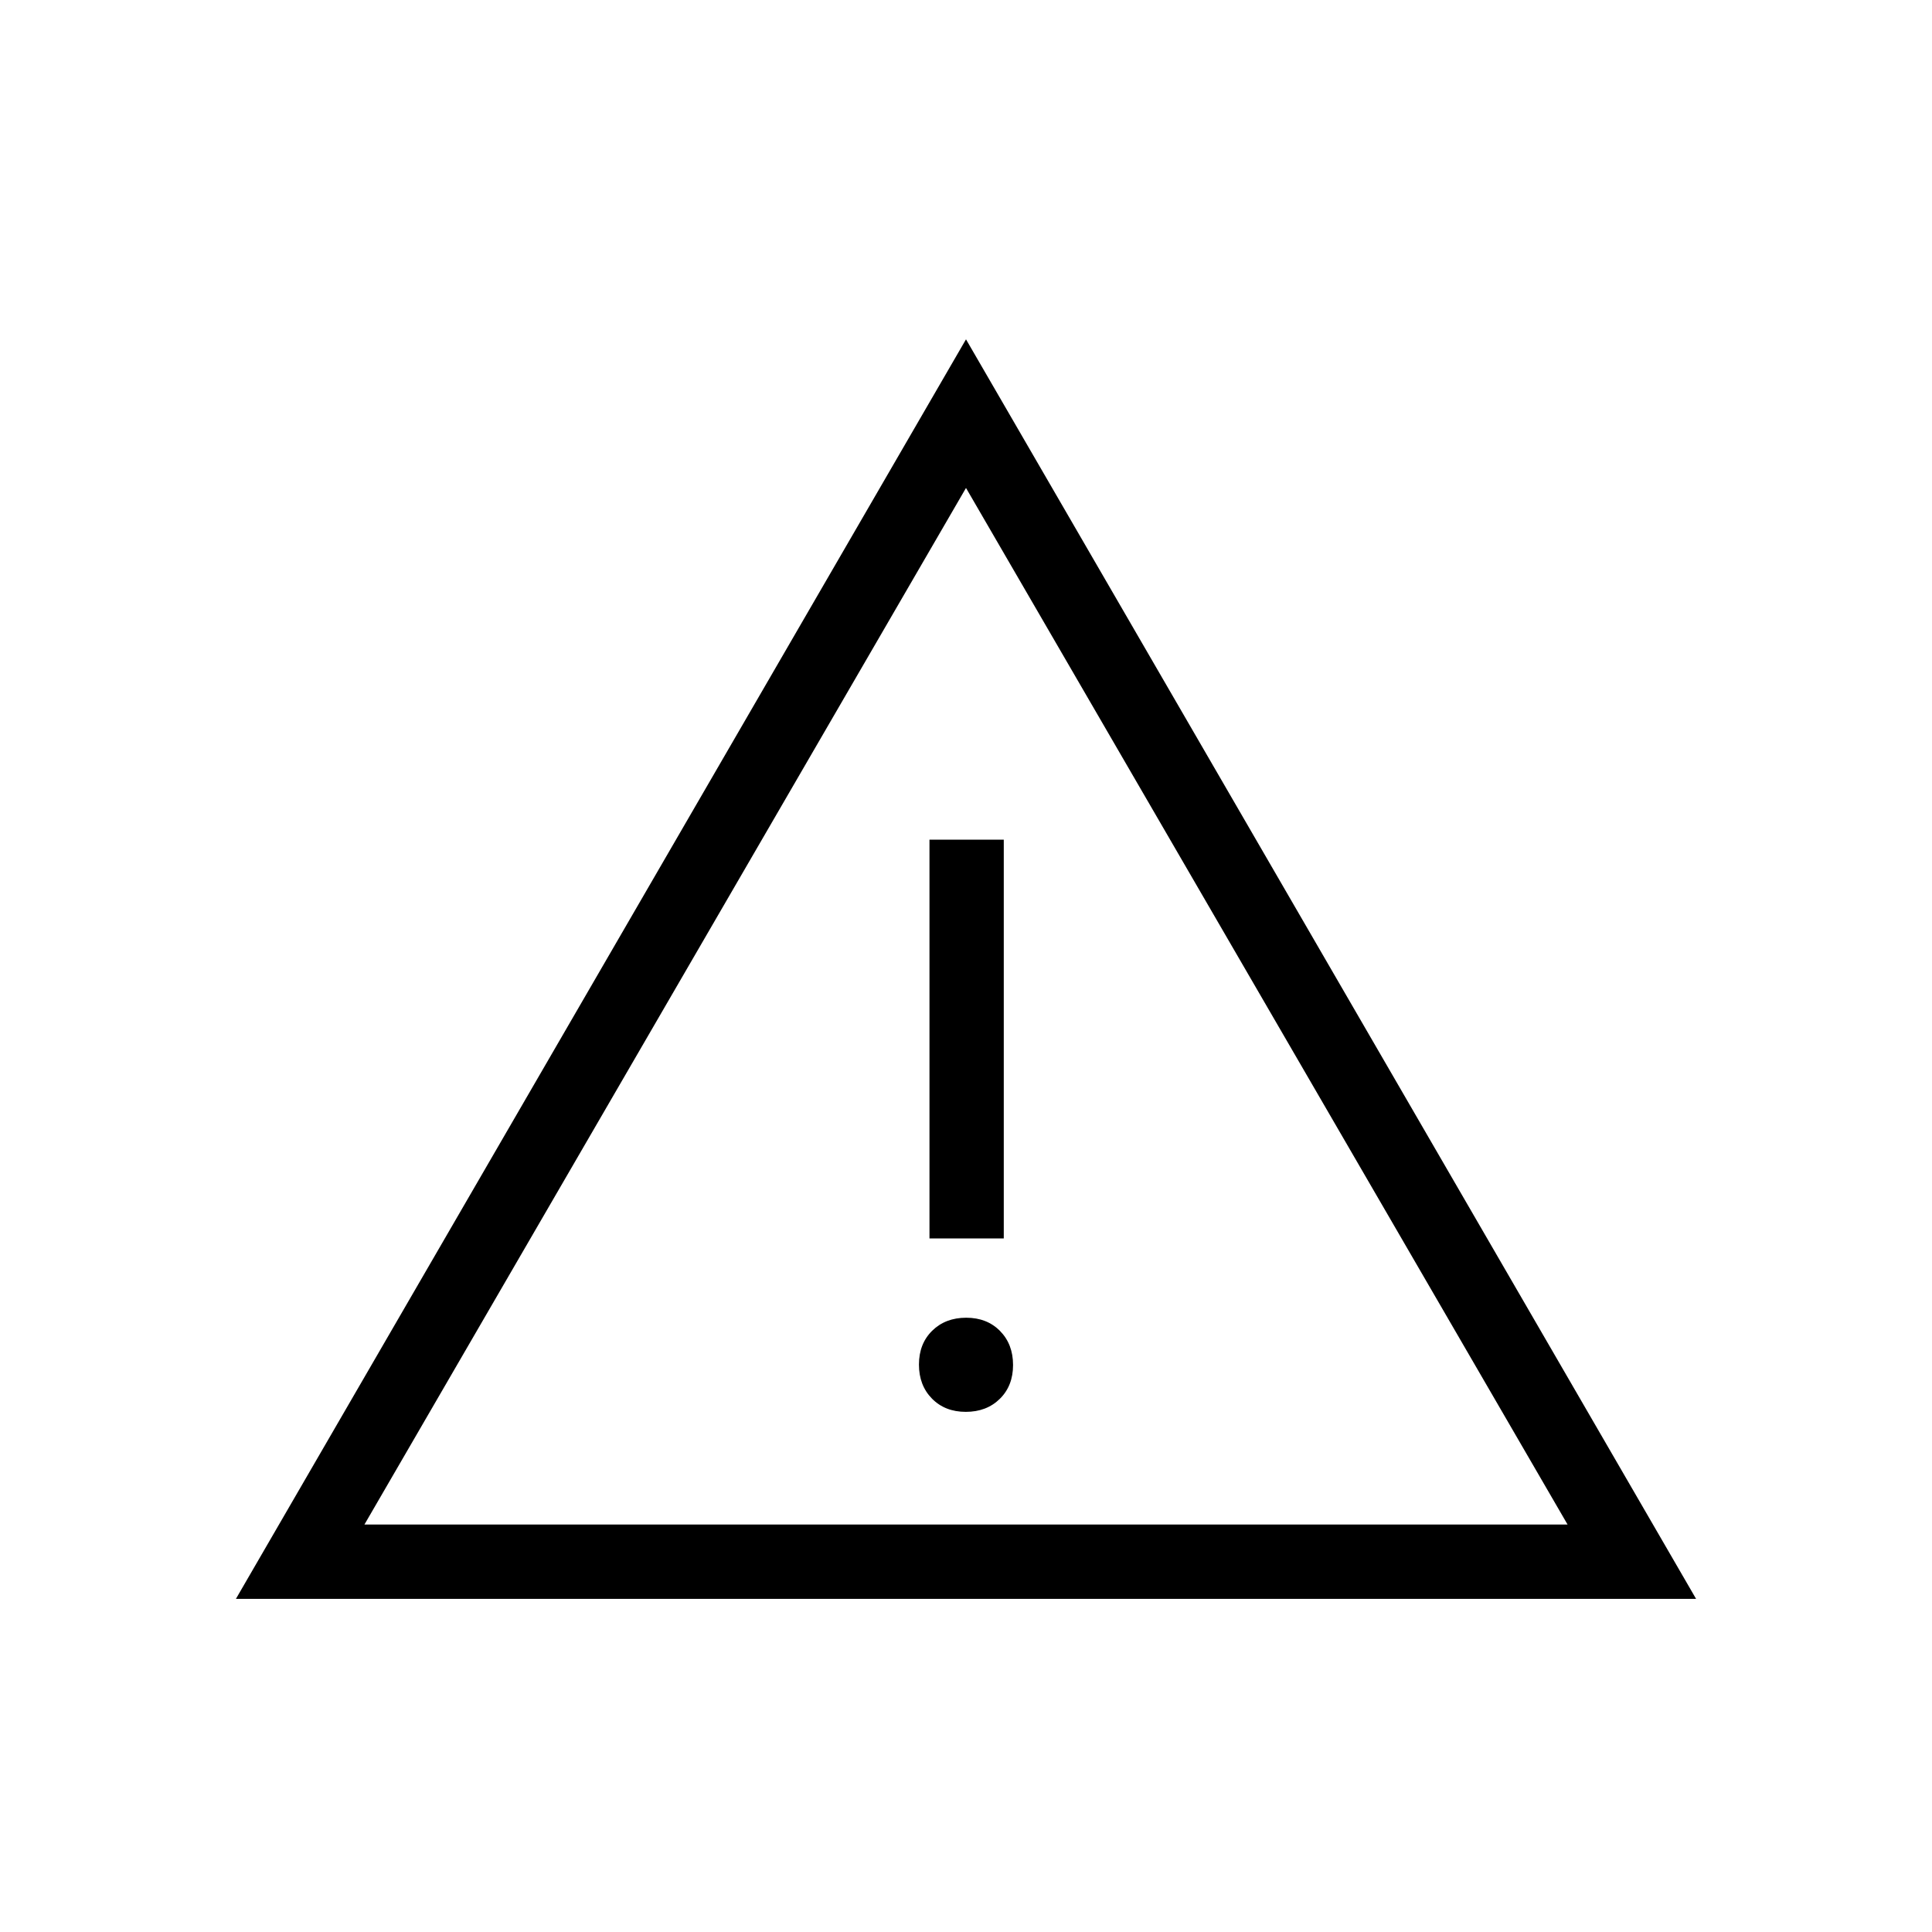 <svg xmlns="http://www.w3.org/2000/svg" height="24" viewBox="0 -960 960 960" width="24"><path d="M117.23-165.54 480-791.39l362.77 625.85H117.23Zm63.85-36.92h597.84L480-717.54 181.08-202.46Zm298.81-56q10.34 0 16.92-6.47 6.57-6.47 6.57-16.81t-6.47-16.91q-6.47-6.58-16.8-6.58-10.34 0-16.92 6.47-6.57 6.47-6.57 16.81 0 10.33 6.47 16.91t16.8 6.58Zm-18.04-86.16h36.92v-198.15h-36.92v198.15ZM480-460Z"/></svg>